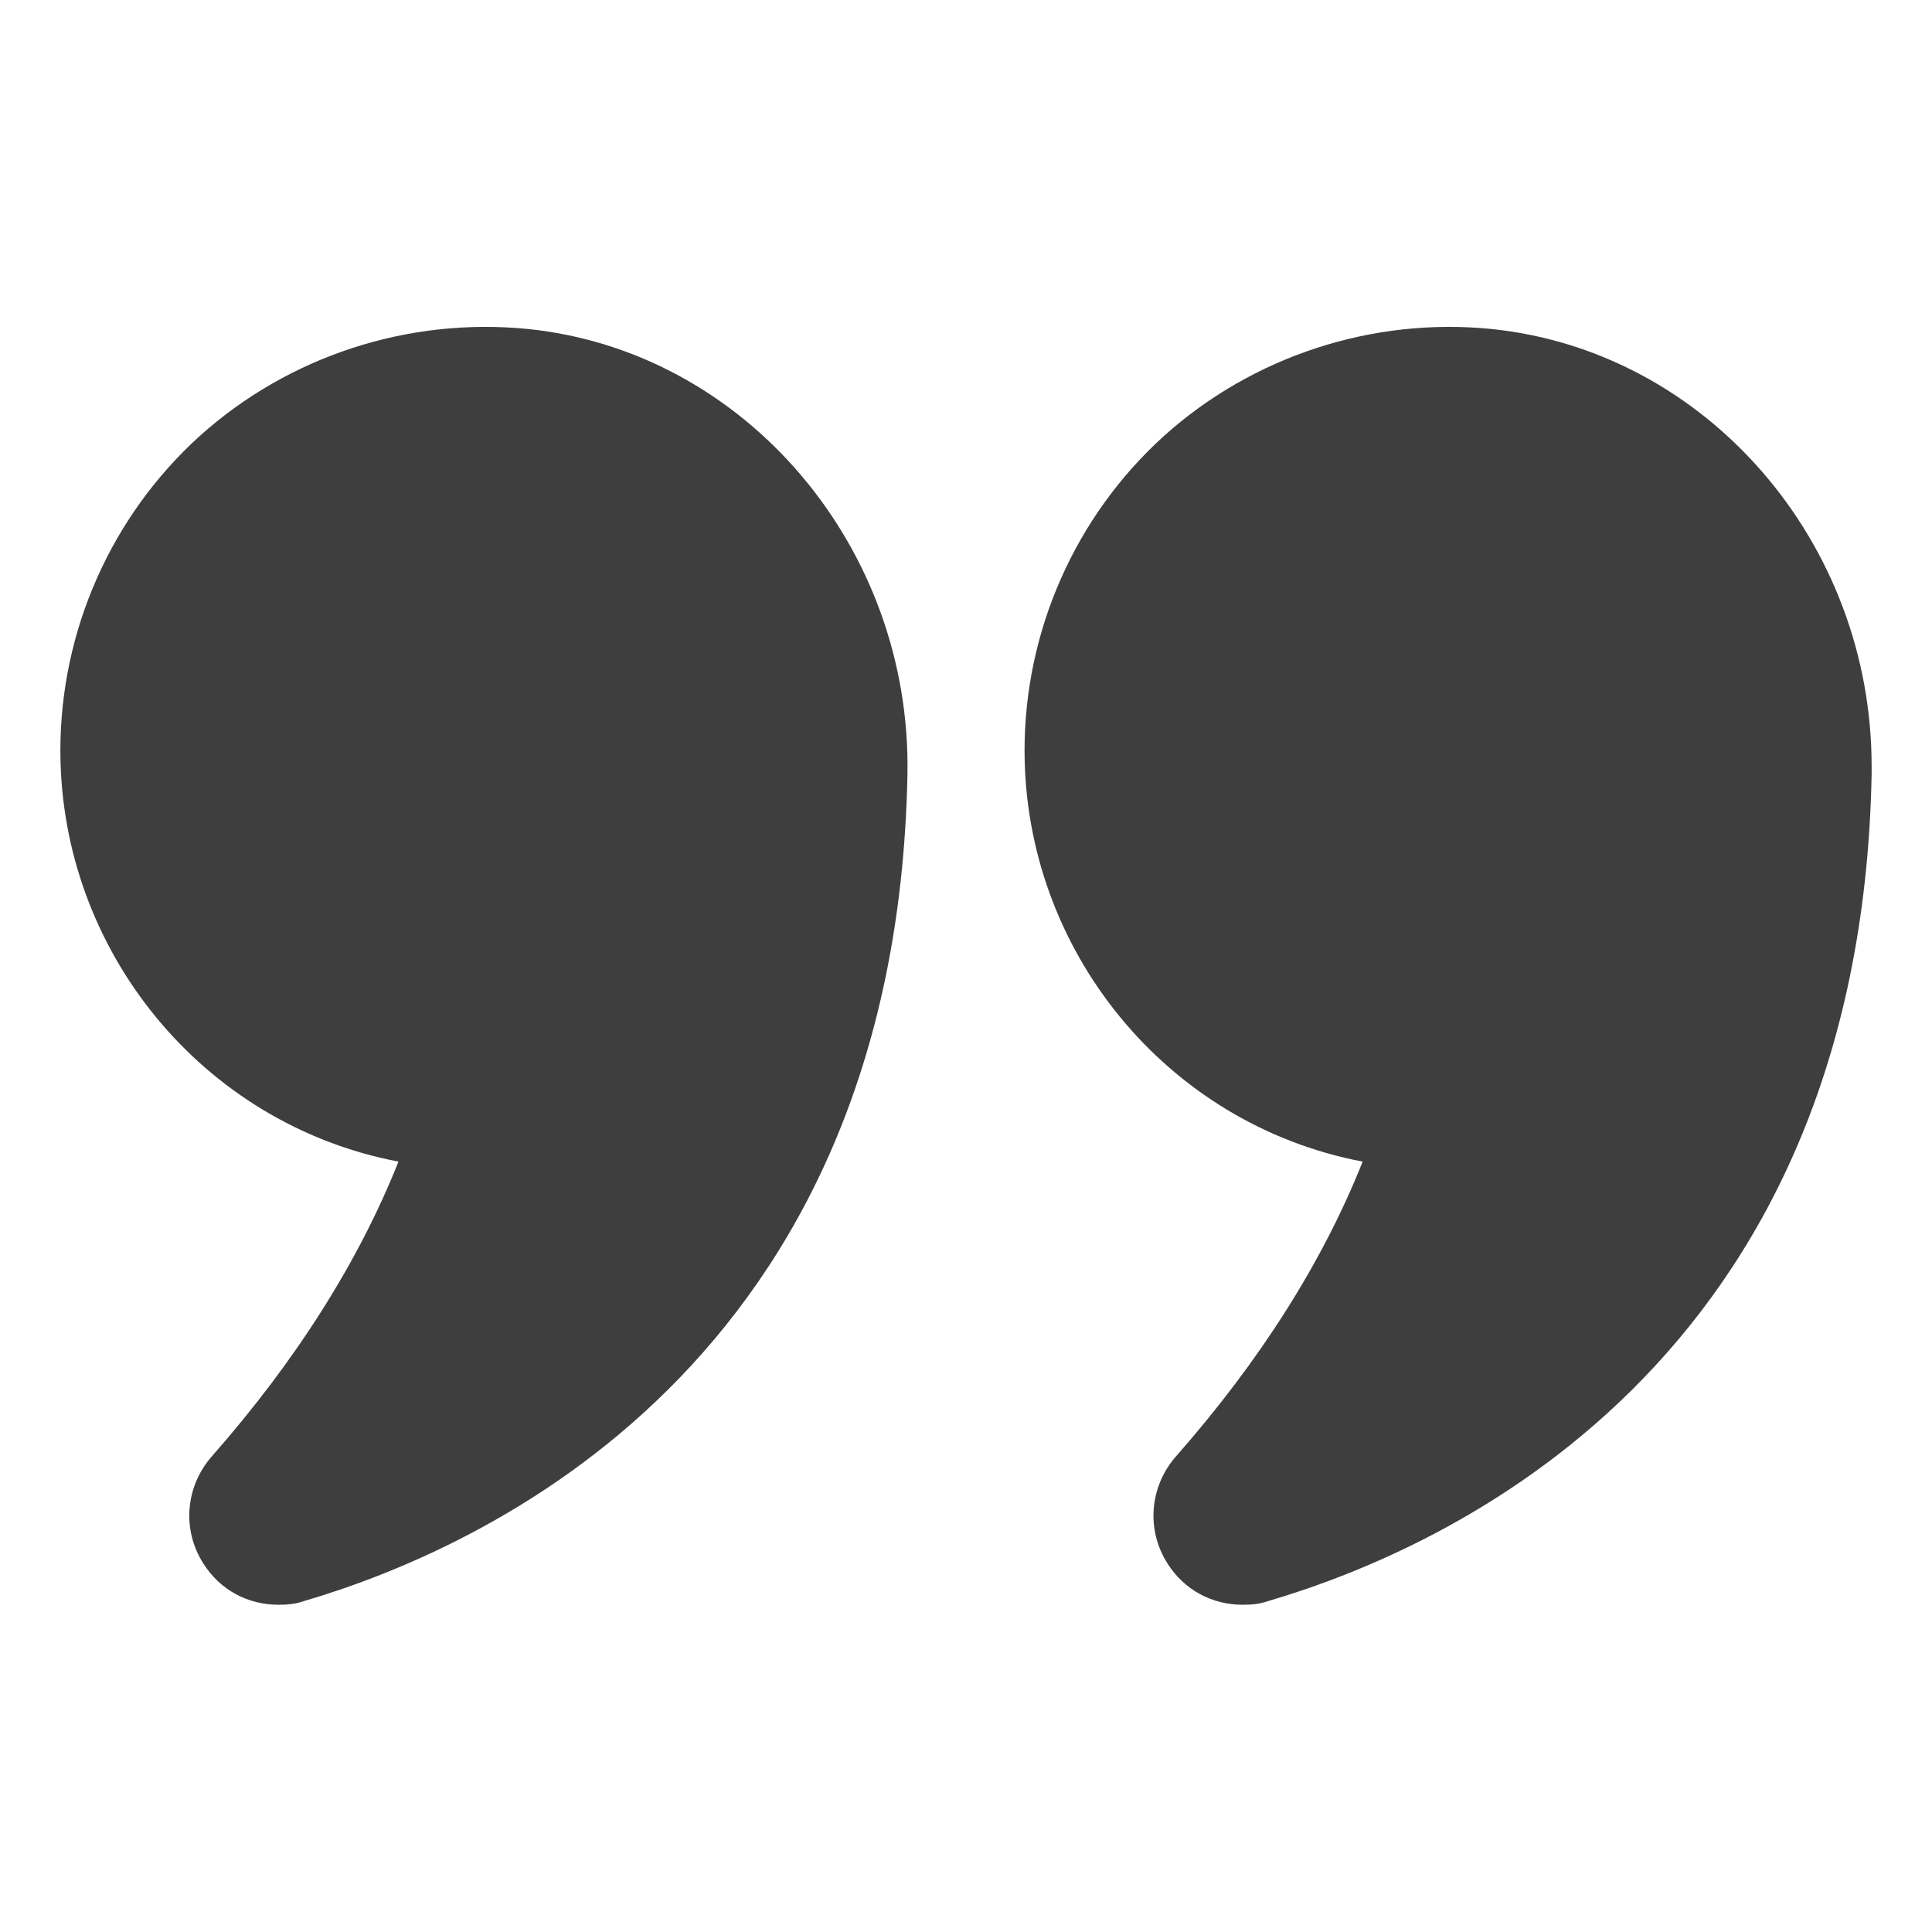 <svg width="52" height="52" viewBox="0 0 52 52" fill="none" xmlns="http://www.w3.org/2000/svg">
<path d="M10.725 31.265C9.652 33.962 7.963 36.627 5.704 39.195C4.989 40.007 4.891 41.177 5.476 42.087C5.931 42.802 6.679 43.192 7.491 43.192C7.719 43.192 7.946 43.176 8.174 43.095C12.951 41.697 24.115 36.741 24.424 20.849C24.538 14.722 20.052 9.457 14.219 8.856C10.985 8.531 7.768 9.587 5.379 11.732C2.99 13.894 1.625 16.981 1.625 20.199C1.625 25.561 5.428 30.257 10.725 31.265Z" fill="#3F3E3E"/>
<path d="M40.154 8.856C36.936 8.531 33.719 9.587 31.33 11.732C28.941 13.894 27.576 16.981 27.576 20.199C27.576 25.561 31.379 30.257 36.676 31.265C35.604 33.962 33.914 36.627 31.655 39.195C30.94 40.007 30.842 41.177 31.427 42.087C31.883 42.802 32.63 43.192 33.443 43.192C33.67 43.192 33.898 43.176 34.125 43.095C38.903 41.697 50.066 36.741 50.375 20.849V20.621C50.375 14.592 45.939 9.457 40.154 8.856Z" fill="#3F3E3E"/>
</svg>
